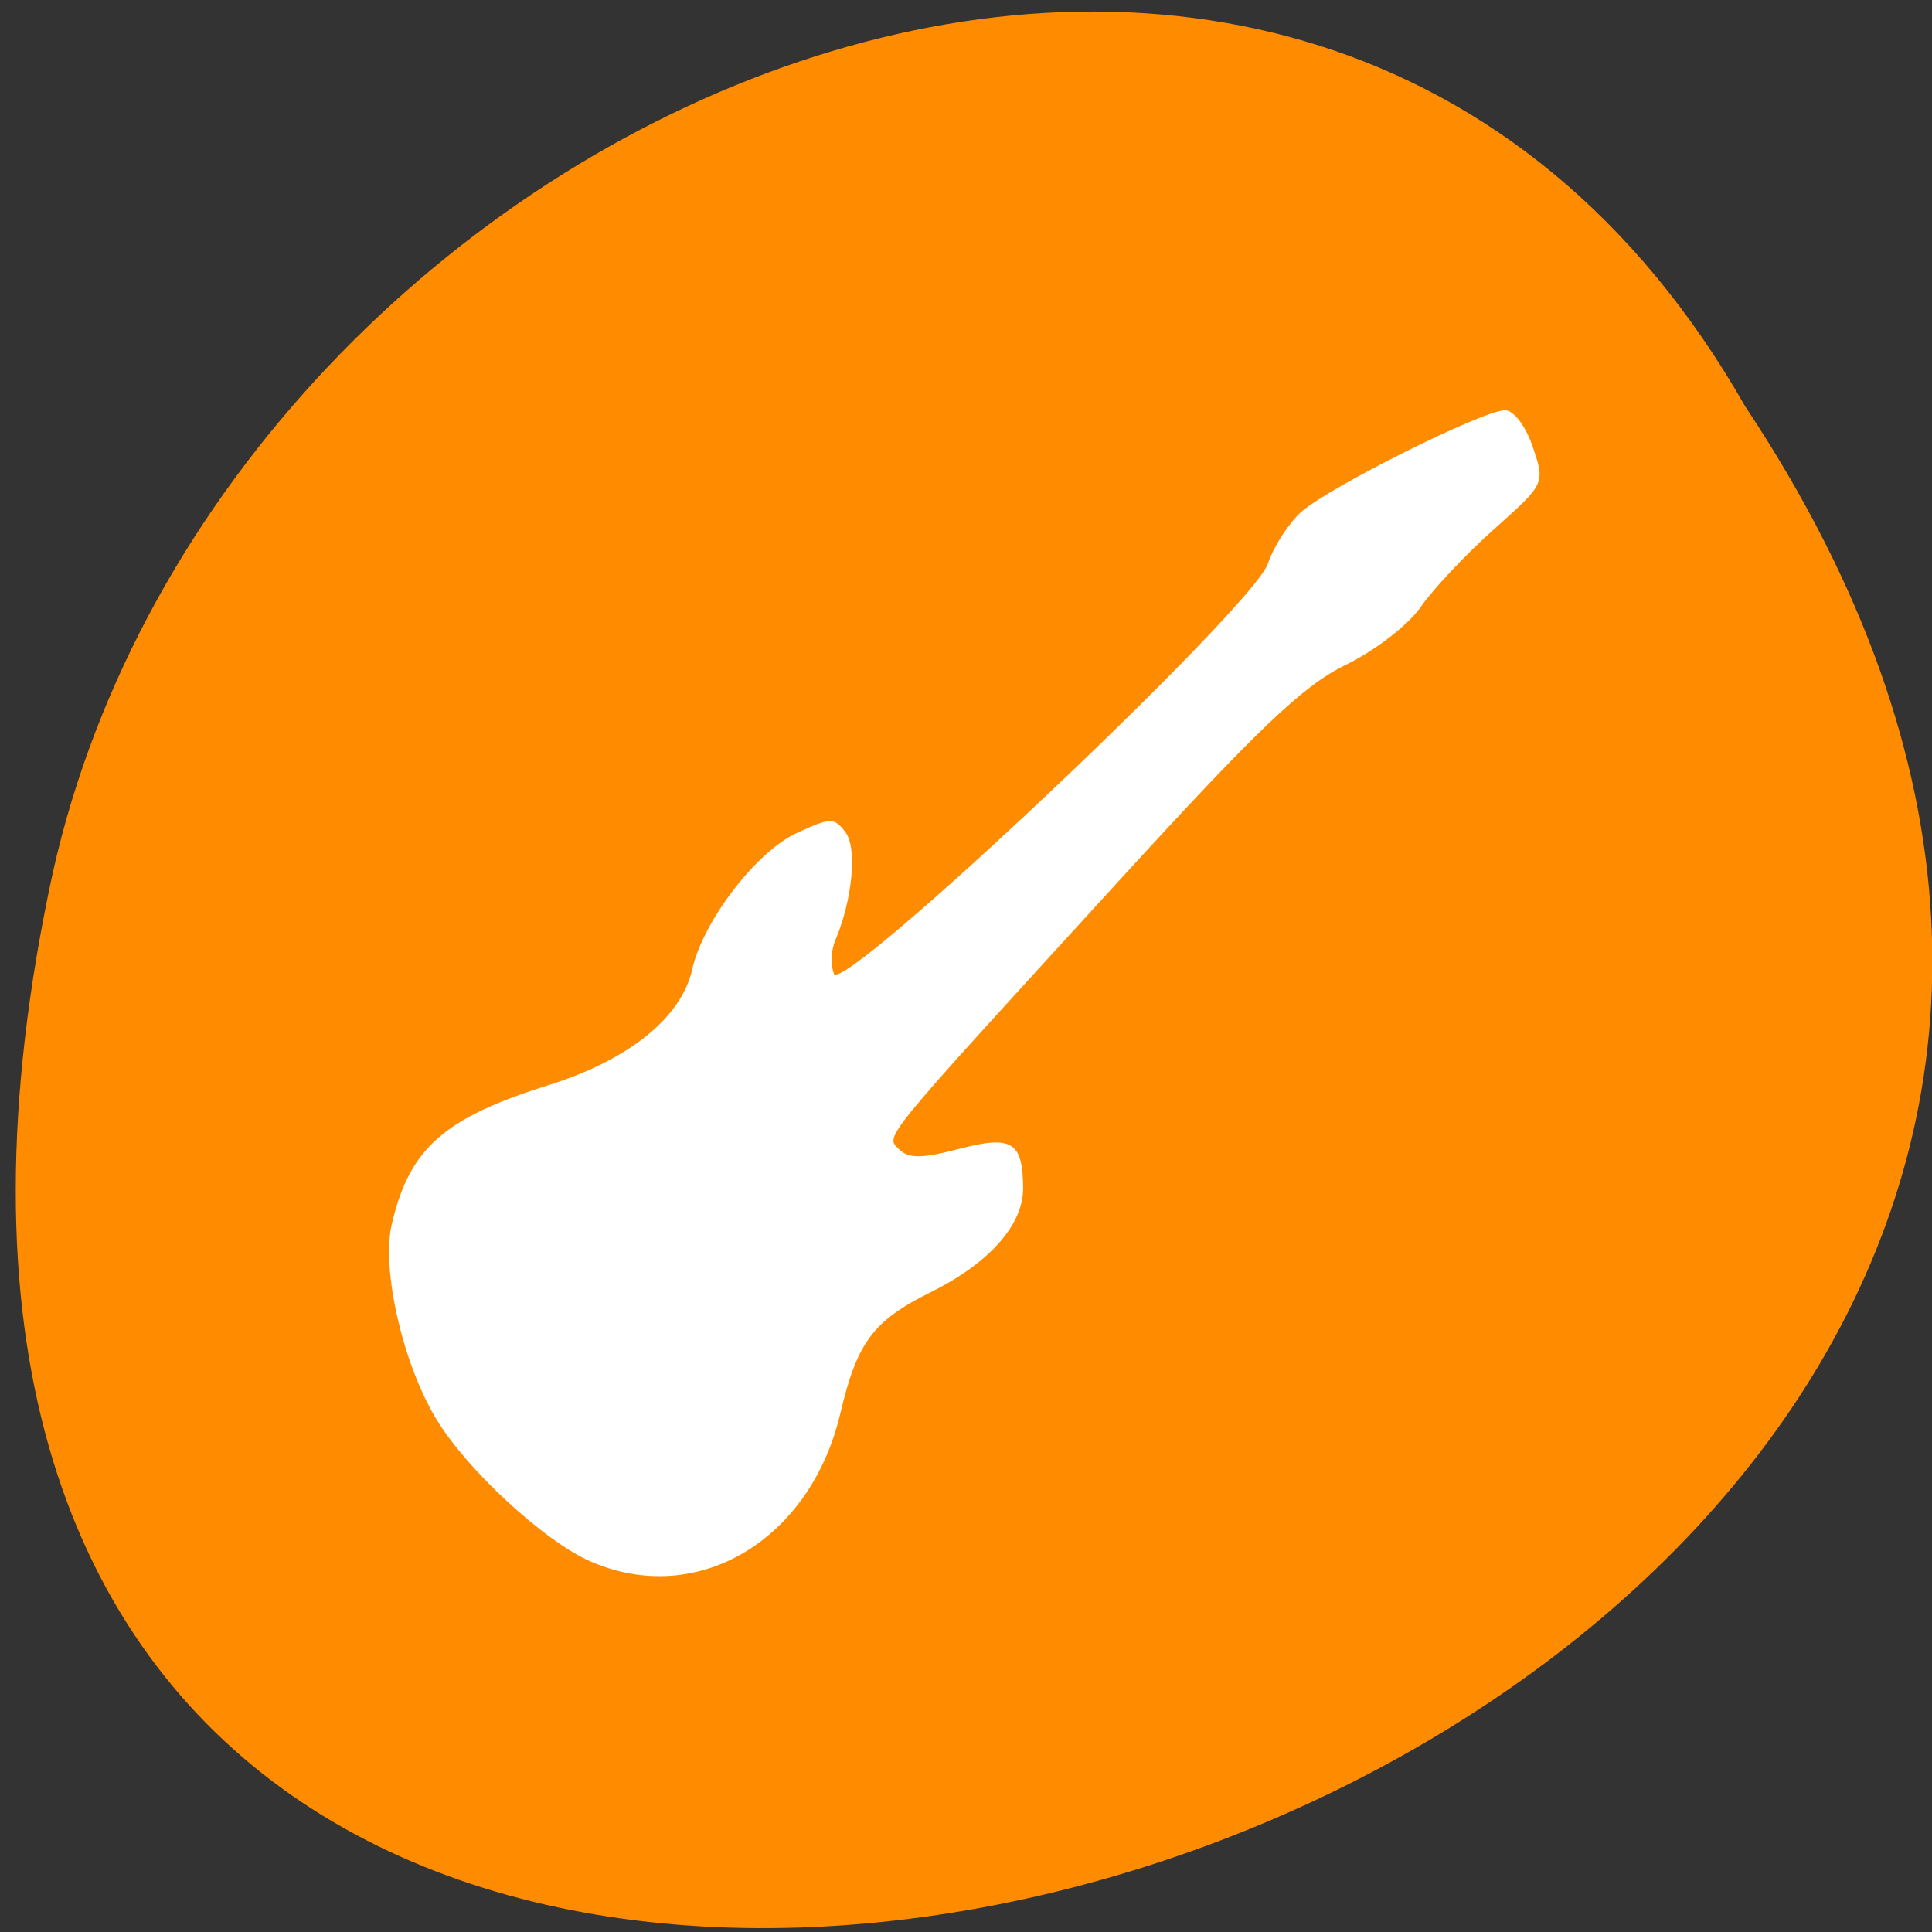 <svg xmlns="http://www.w3.org/2000/svg" viewBox="0 0 256 256"><rect x="0" y="0" width="256" height="256" fill="#333333" stroke="none"/><g transform="matrix(1 0 0 0.992 -0.082 -788.45)"><g transform="matrix(0.992 0 0 -1 2.17 1848.72)" style="fill:#ff8c00;color:#000"><path d="m 231.03 999.59 c 127.95 -192.46 -280.09 -311 -226.07 -62.2 23.02 102.82 167.39 165.22 226.07 62.2 z"/><path d="m 125.83 850.43 c -0.138 0.002 -0.279 0.014 -0.417 0.028 -1.45 0.051 -2.847 0.732 -3.584 1.722 l -20.864 28.642 l -20.891 28.67 c -0.755 1.048 -0.737 2.401 0.028 3.445 0.765 1.044 2.254 1.721 3.778 1.722 h 23.25 v 65.17 c 0 4.36 3.53 7.862 7.89 7.862 h 10.862 v -137.27 c -0.018 -0.001 -0.037 0.001 -0.055 0 z"/></g><path d="m 78.36 1003.39 c -6.165 -2.697 -16.472 -12.306 -20.531 -19.14 -4.404 -7.415 -7.215 -19.869 -5.841 -25.88 2.315 -10.126 6.883 -14.225 20.726 -18.597 10.685 -3.375 17.653 -9.03 19.09 -15.483 1.43 -6.425 8.45 -15.676 13.791 -18.18 4.534 -2.123 5.04 -2.133 6.523 -0.126 1.574 2.124 0.915 9.07 -1.371 14.464 -0.543 1.281 -0.62 3.273 -0.171 4.428 1.138 2.926 55.53 -48.883 57.5 -54.767 0.763 -2.282 2.736 -5.379 4.383 -6.883 3.579 -3.267 24.13 -13.622 27.04 -13.622 1.16 0 2.753 2.121 3.684 4.903 1.639 4.899 1.635 4.909 -5.124 10.976 -3.72 3.34 -8.095 8.02 -9.723 10.402 -1.629 2.384 -6.097 5.861 -9.942 7.738 -5.599 2.732 -11.53 8.421 -29.907 28.688 -32.23 35.542 -31.12 34.17 -29.24 36.04 1.244 1.227 3.03 1.211 7.891 -0.073 7.05 -1.861 8.476 -0.984 8.513 5.255 0.029 4.87 -4.5 10.01 -12.224 13.871 -7.662 3.83 -9.773 6.683 -12 16.219 -3.97 16.966 -18.969 25.935 -33.06 19.77 z" style="fill:#fff"/></g></svg>